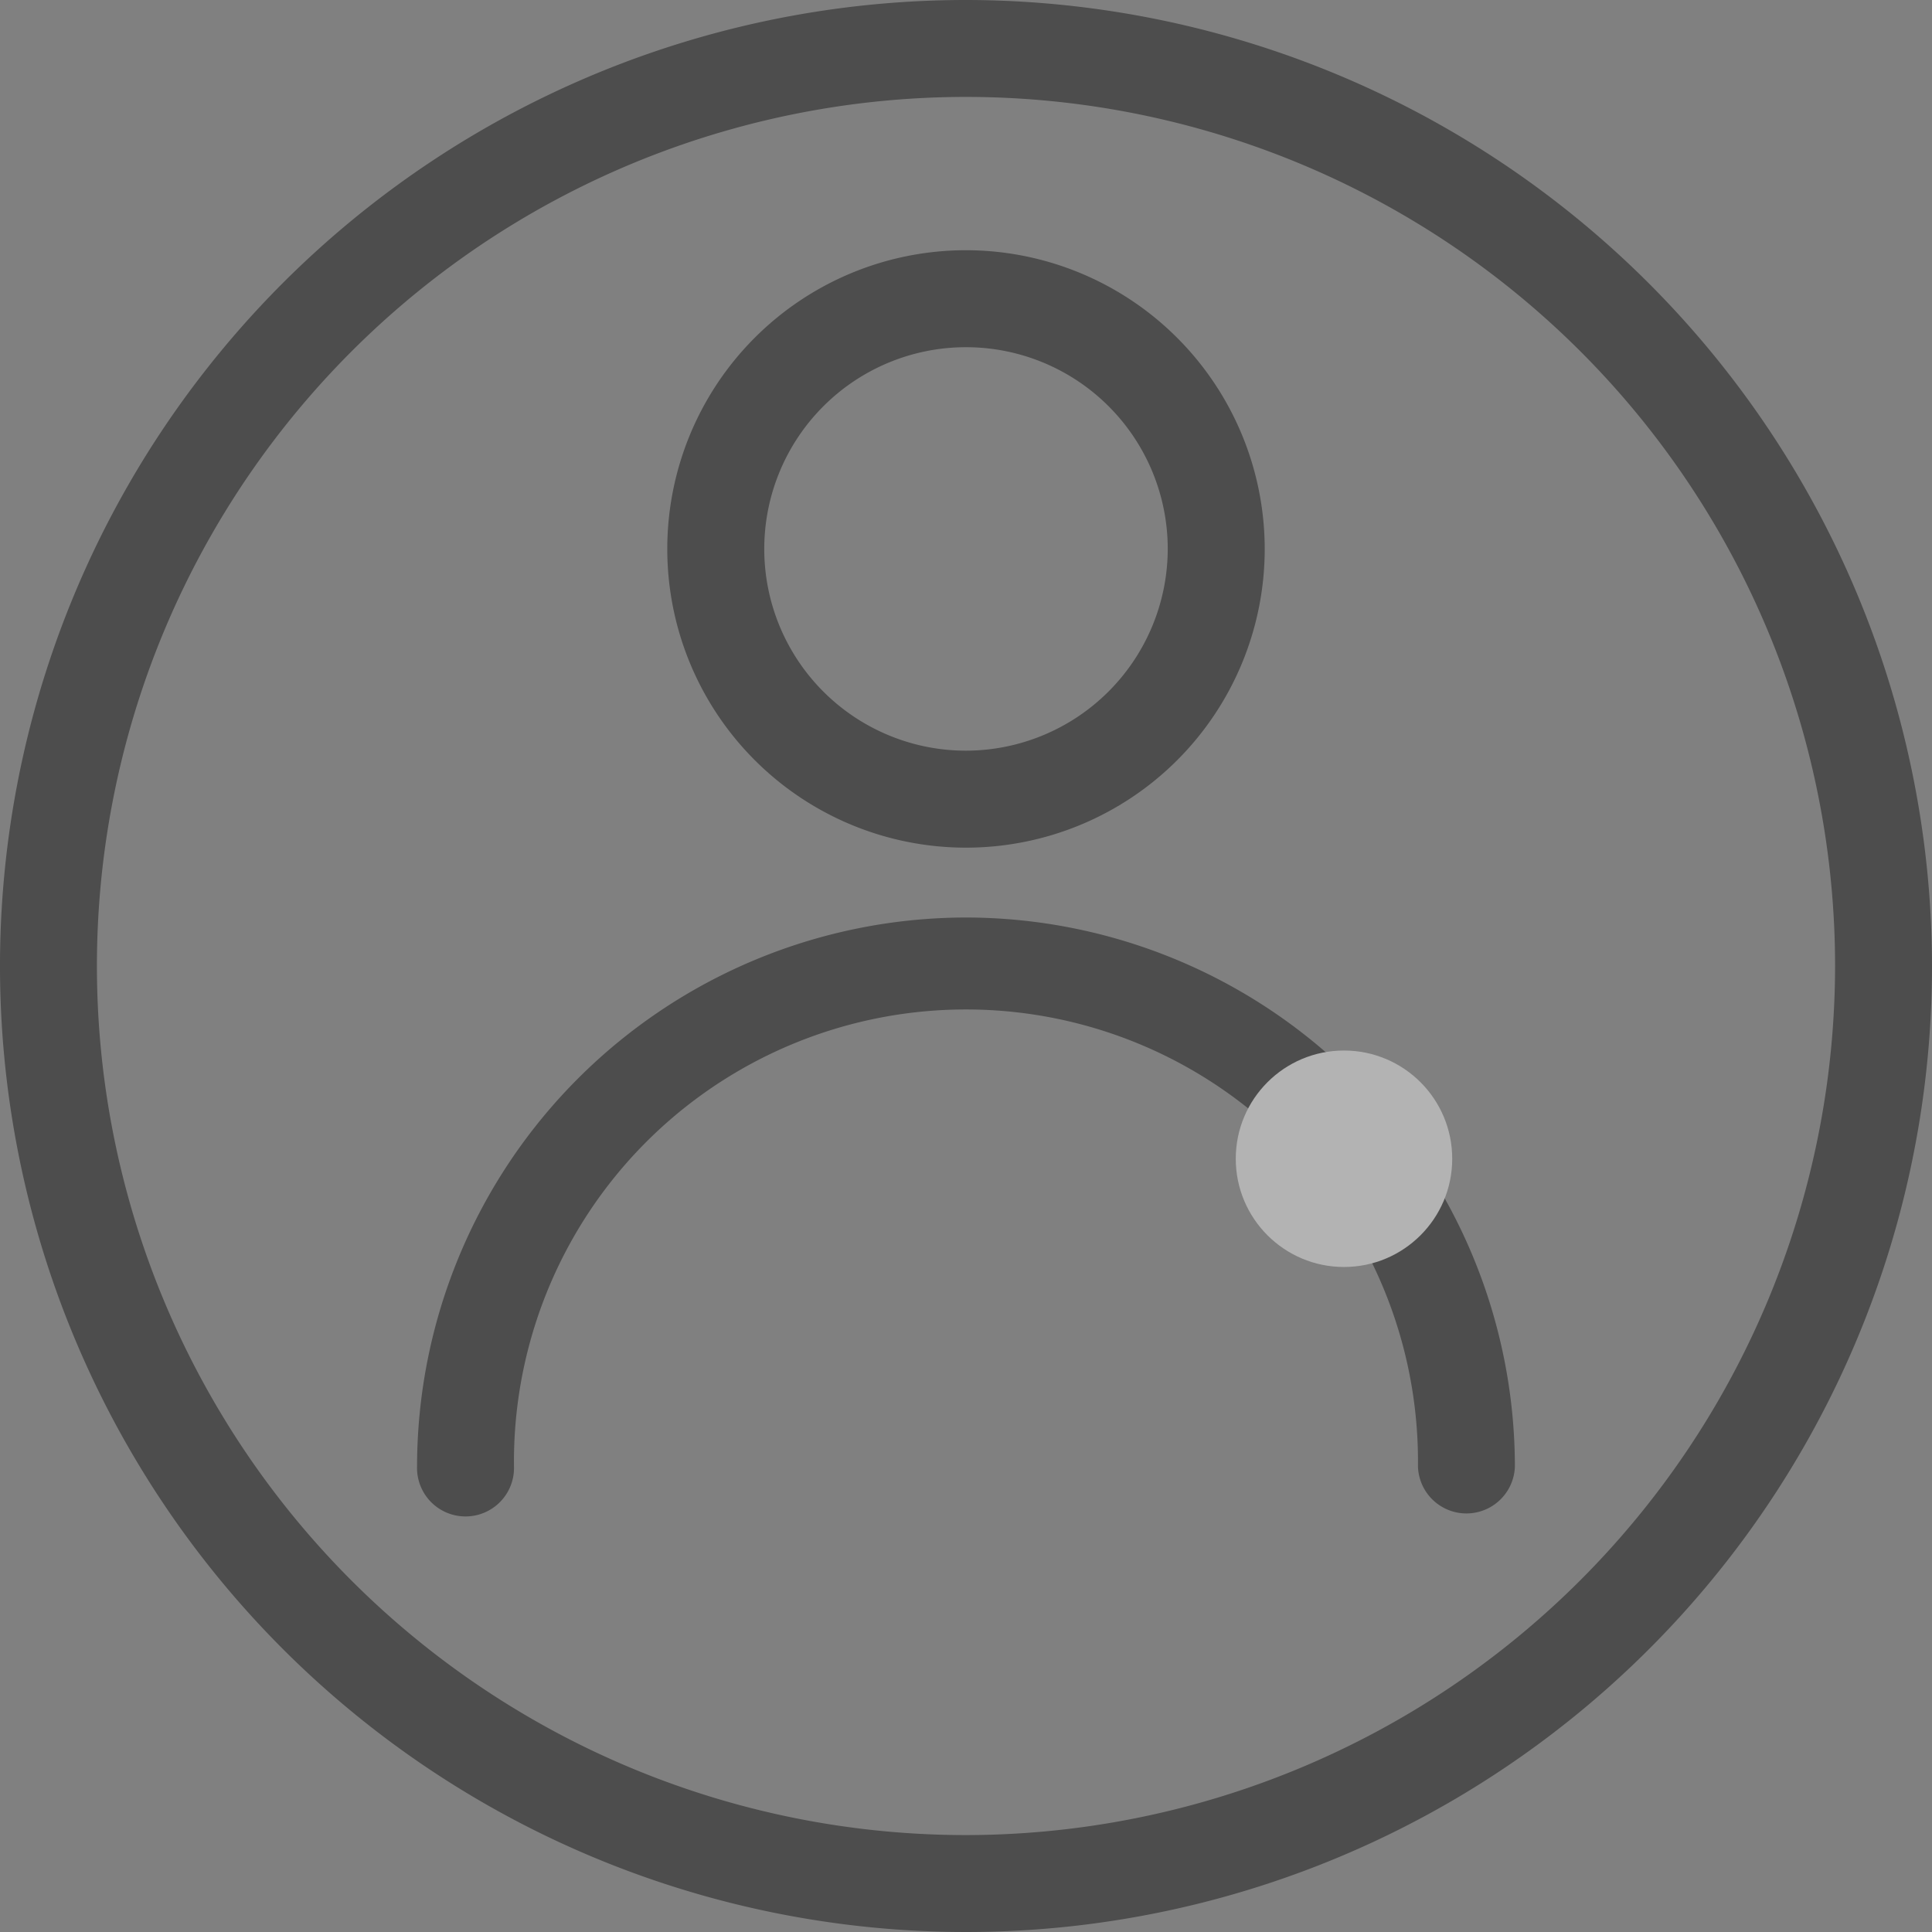 <svg xmlns="http://www.w3.org/2000/svg" width="35.702" height="35.702" viewBox="0 0 35.702 35.702">
  <rect x="0" y="0" width="35.702" height="35.702" fill="#808080" stroke="none"/>
  <defs>
    <style>
      .cls-1 {
        opacity: 0.4;
      }

      .cls-2 {
        stroke: #000;
        stroke-width: 0.25px;
      }

      .cls-3 {
        fill: #fff;
      }
    </style>
  </defs>
  <g id="Groupe_21" data-name="Groupe 21" class="cls-1" transform="translate(0.125 0.125)">
    <g id="Groupe_1074" data-name="Groupe 1074" transform="translate(0)">
      <g id="Groupe_1069" data-name="Groupe 1069">
        <g id="Groupe_1068" data-name="Groupe 1068">
          <path id="Tracé_780" data-name="Tracé 780" class="cls-2" d="M17.726,0A17.726,17.726,0,1,0,35.452,17.726,17.746,17.746,0,0,0,17.726,0Zm0,33.911A16.185,16.185,0,1,1,33.911,17.726,16.2,16.2,0,0,1,17.726,33.911Z"/>
        </g>
      </g>
      <g id="Groupe_1071" data-name="Groupe 1071" transform="translate(7.707 16.955)">
        <g id="Groupe_1070" data-name="Groupe 1070">
          <path id="Tracé_781" data-name="Tracé 781" class="cls-2" d="M116.685,234.667a10.031,10.031,0,0,0-10.019,10.019.771.771,0,1,0,1.541,0,8.478,8.478,0,1,1,16.955,0,.771.771,0,0,0,1.541,0A10.031,10.031,0,0,0,116.685,234.667Z" transform="translate(-106.666 -234.667)"/>
        </g>
      </g>
      <g id="Groupe_1073" data-name="Groupe 1073" transform="translate(12.331 4.624)">
        <g id="Groupe_1072" data-name="Groupe 1072">
          <path id="Tracé_782" data-name="Tracé 782" class="cls-2" d="M176.061,64a5.395,5.395,0,1,0,5.395,5.395A5.4,5.4,0,0,0,176.061,64Zm0,9.248a3.853,3.853,0,1,1,3.853-3.853A3.859,3.859,0,0,1,176.061,73.248Z" transform="translate(-170.666 -64)"/>
        </g>
      </g>
    </g>
    <circle id="Ellipse_18" data-name="Ellipse 18" class="cls-3" cx="2" cy="2" r="2" transform="translate(22.711 19.288)"/>
  </g>
</svg>
